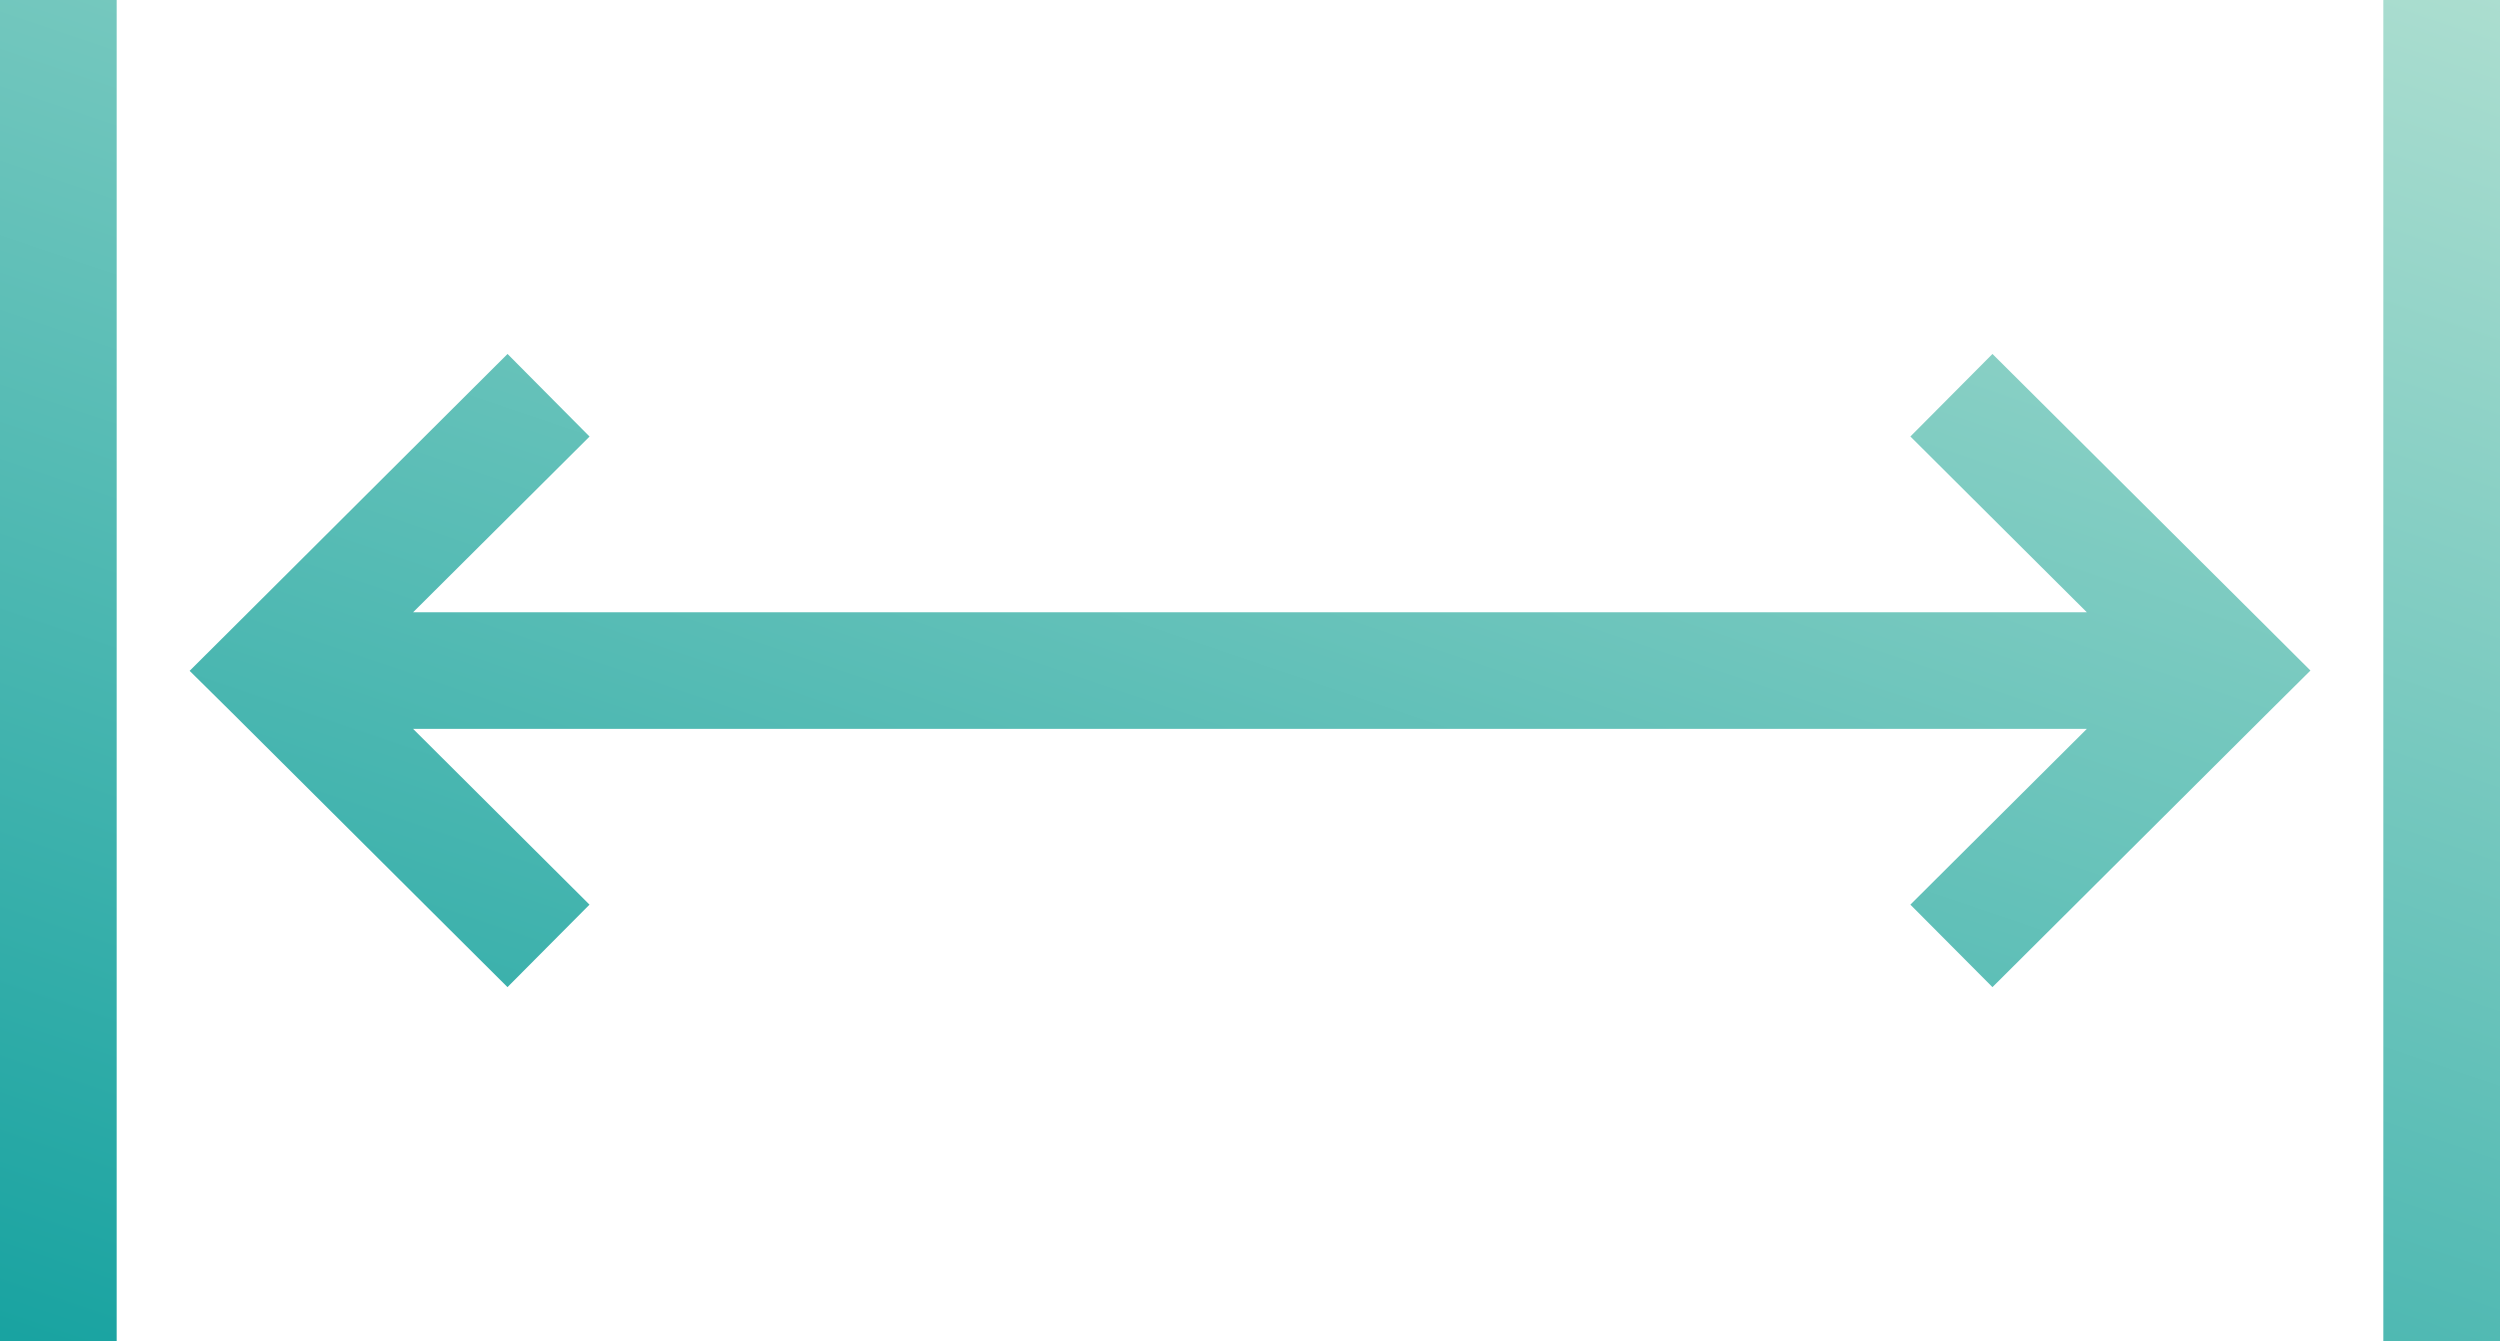 <svg xmlns="http://www.w3.org/2000/svg" xmlns:xlink="http://www.w3.org/1999/xlink" width="43.282" height="23.219" viewBox="0 0 43.282 23.219">
  <defs>
    <linearGradient id="linear-gradient" x1="1" y1="-0.287" x2="0" y2="1.272" gradientUnits="objectBoundingBox">
      <stop offset="0" stop-color="#c5e8d8"/>
      <stop offset="1" stop-color="#099"/>
    </linearGradient>
  </defs>
  <path id="Path_23219" data-name="Path 23219" d="M33.074,7.557,36.129,10.6H7.152l3.055-3.042L8.787,6.128,4,10.9l-.717.714L4,12.323l4.786,4.767,1.42-1.428L7.152,12.619H36.129l-3.055,3.043,1.421,1.428,4.786-4.767L40,11.609l-.716-.714L34.495,6.128ZM0,23.219H2.02V0H0Zm41.262,0h2.02V0h-2.02Z" fill="url(#linear-gradient)"/>
</svg>
